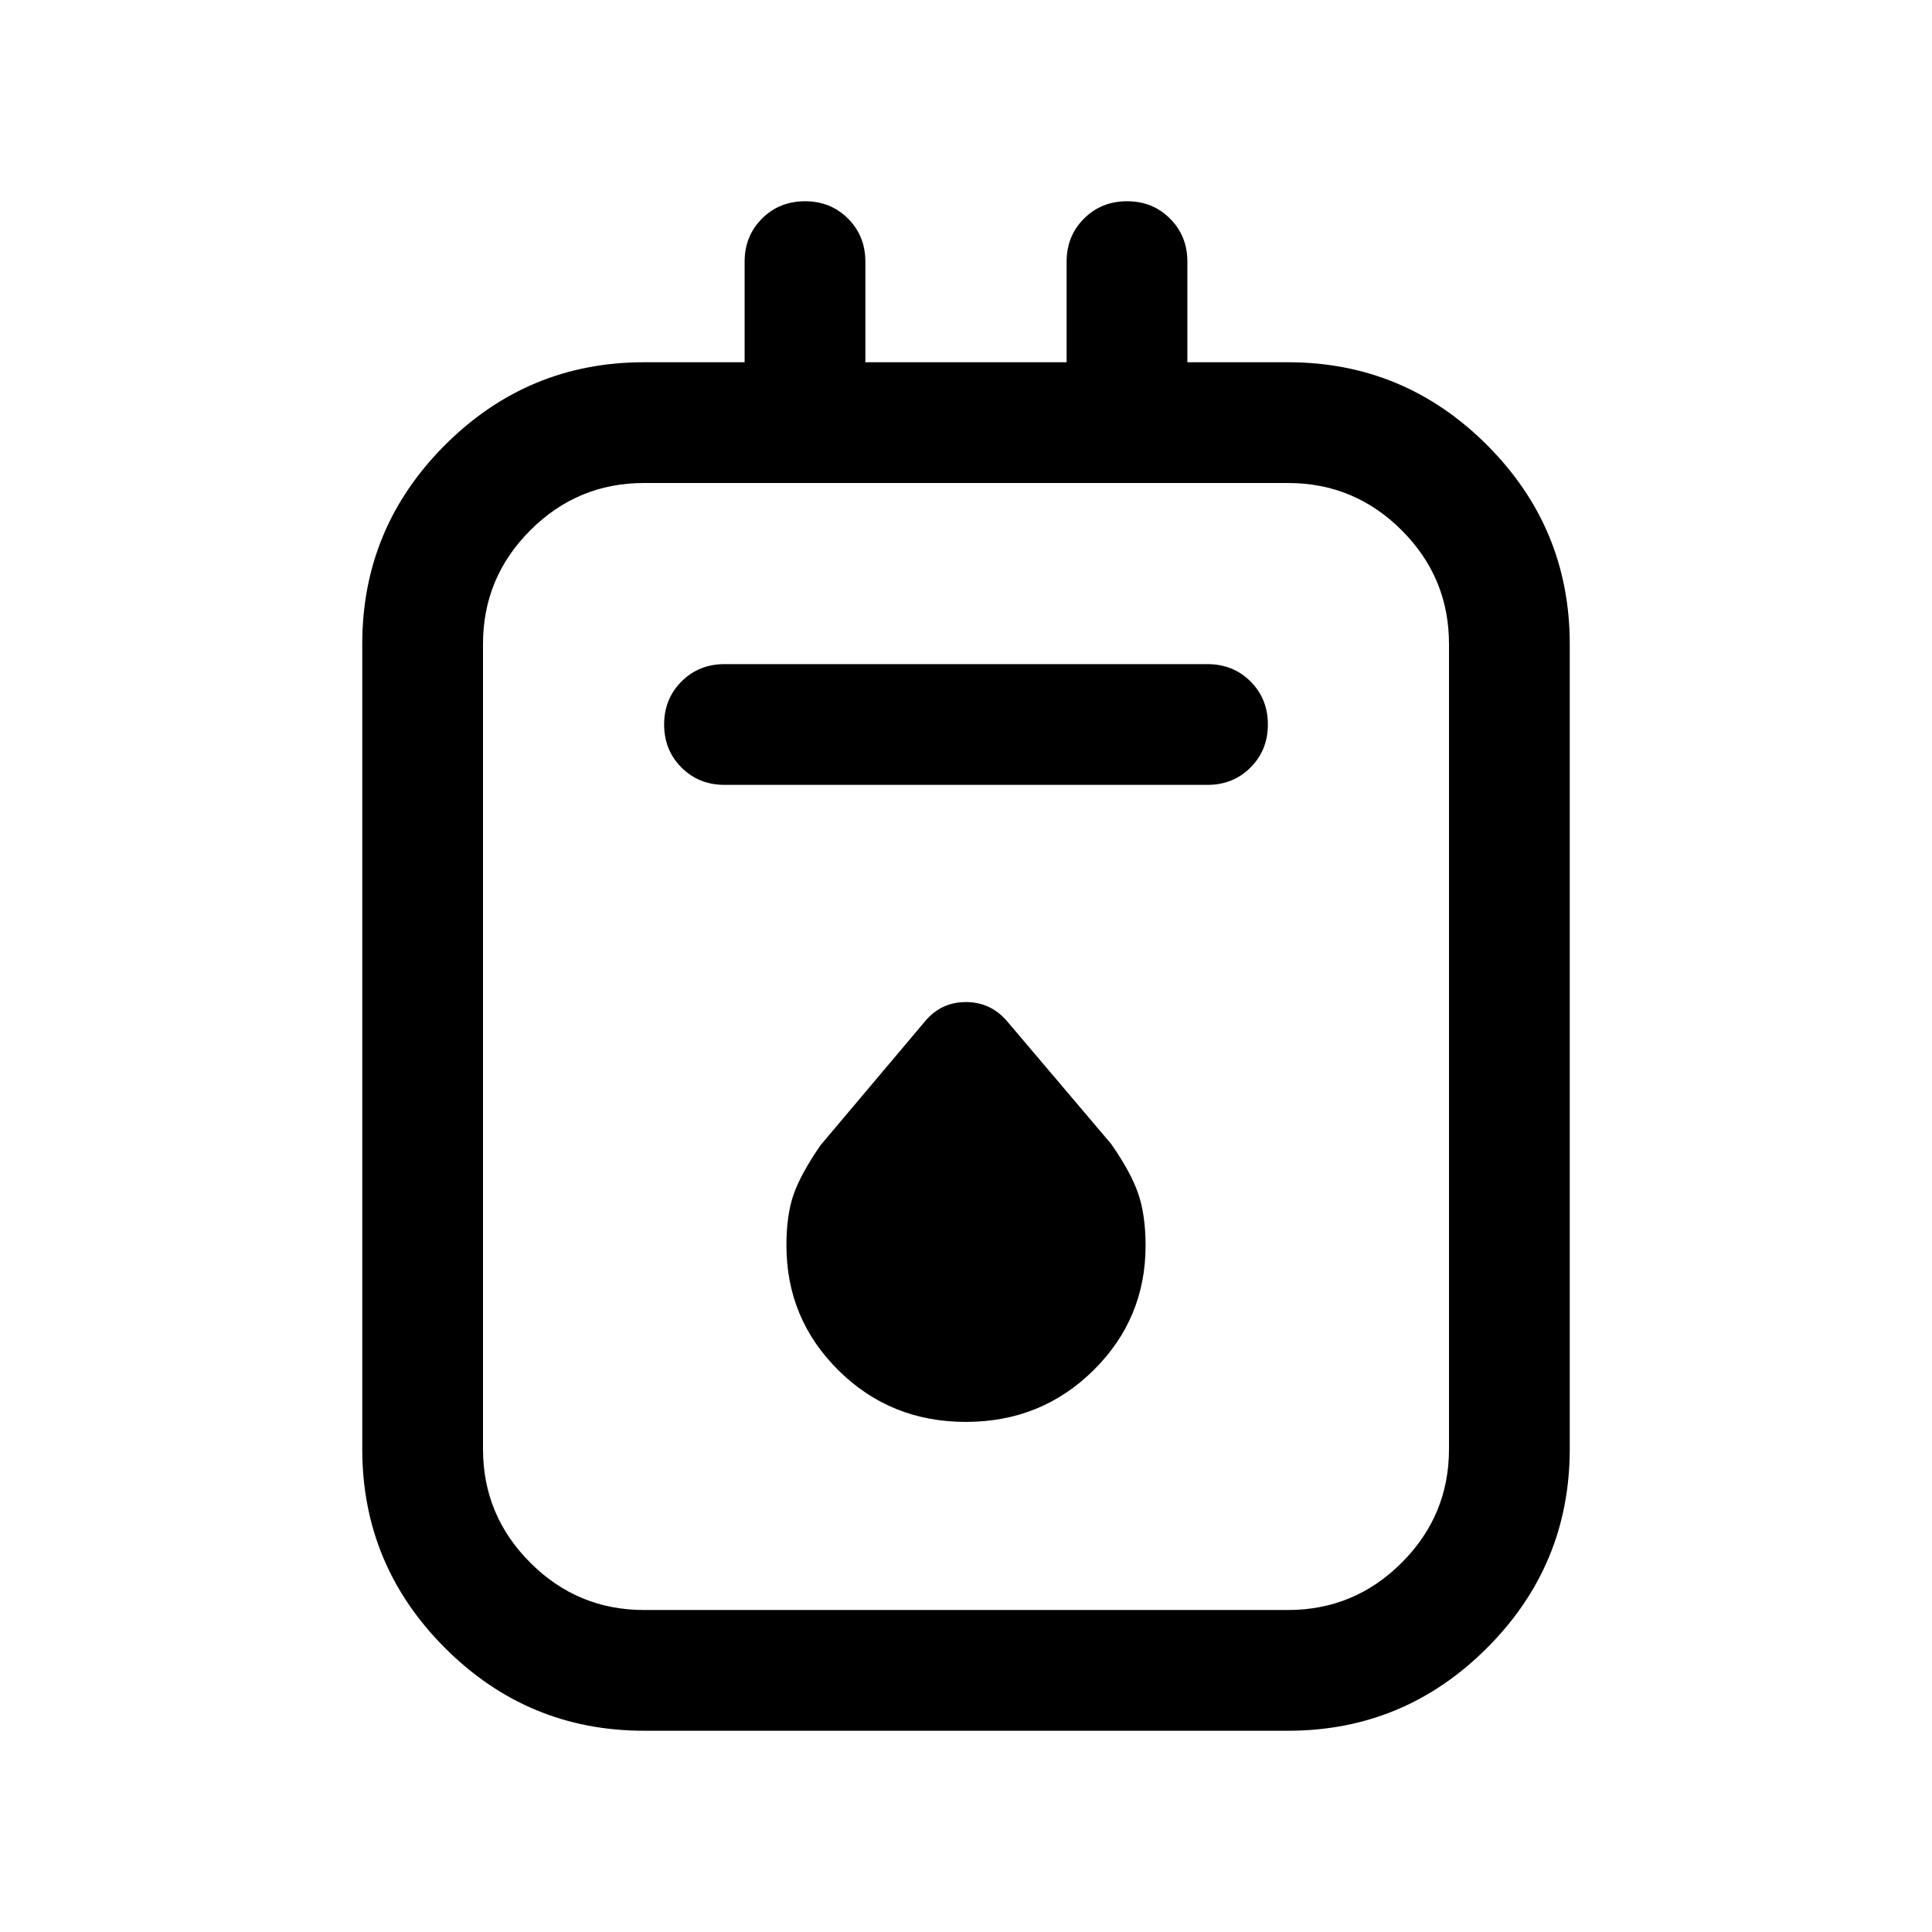 <svg xmlns="http://www.w3.org/2000/svg" height="24" viewBox="0 -960 960 960" width="24"><path d="M320-100.001q-57.749 0-98.874-41.125-41.125-41.125-41.125-98.874v-400q0-57.749 41.125-98.874 41.125-41.125 98.874-41.125h50.001v-50q0-12.75 8.628-21.375 8.629-8.625 21.384-8.625 12.756 0 21.371 8.625 8.615 8.625 8.615 21.375v50h100.002v-50q0-12.75 8.628-21.375 8.629-8.625 21.384-8.625 12.756 0 21.371 8.625 8.615 8.625 8.615 21.375v50H640q57.749 0 98.874 41.125 41.125 41.125 41.125 98.874v400q0 57.749-41.125 98.874-41.125 41.125-98.874 41.125H320ZM320-160h320q33 0 56.5-23.5T720-240v-400q0-33-23.5-56.5T640-720H320q-33 0-56.5 23.5T240-640v400q0 33 23.5 56.5T320-160Zm40-410.001h240q12.75 0 21.375-8.628 8.624-8.629 8.624-21.384 0-12.756-8.624-21.371-8.625-8.615-21.375-8.615H360q-12.75 0-21.374 8.628-8.625 8.629-8.625 21.384 0 12.756 8.625 21.371 8.624 8.615 21.374 8.615Zm119.935 316.538q37.449 0 63.372-25.615 25.923-25.615 25.923-61.948 0-15.065-3.595-25.699-3.595-10.634-13.482-24.813l-51.461-60.692q-8.231-9.846-20.719-9.846-12.488 0-20.517 9.781l-51.737 61.353q-9.813 14.226-13.381 24.452-3.568 10.225-3.568 25.341 0 36.456 25.858 62.071 25.858 25.615 63.307 25.615ZM240-720v560-560Z"/></svg>